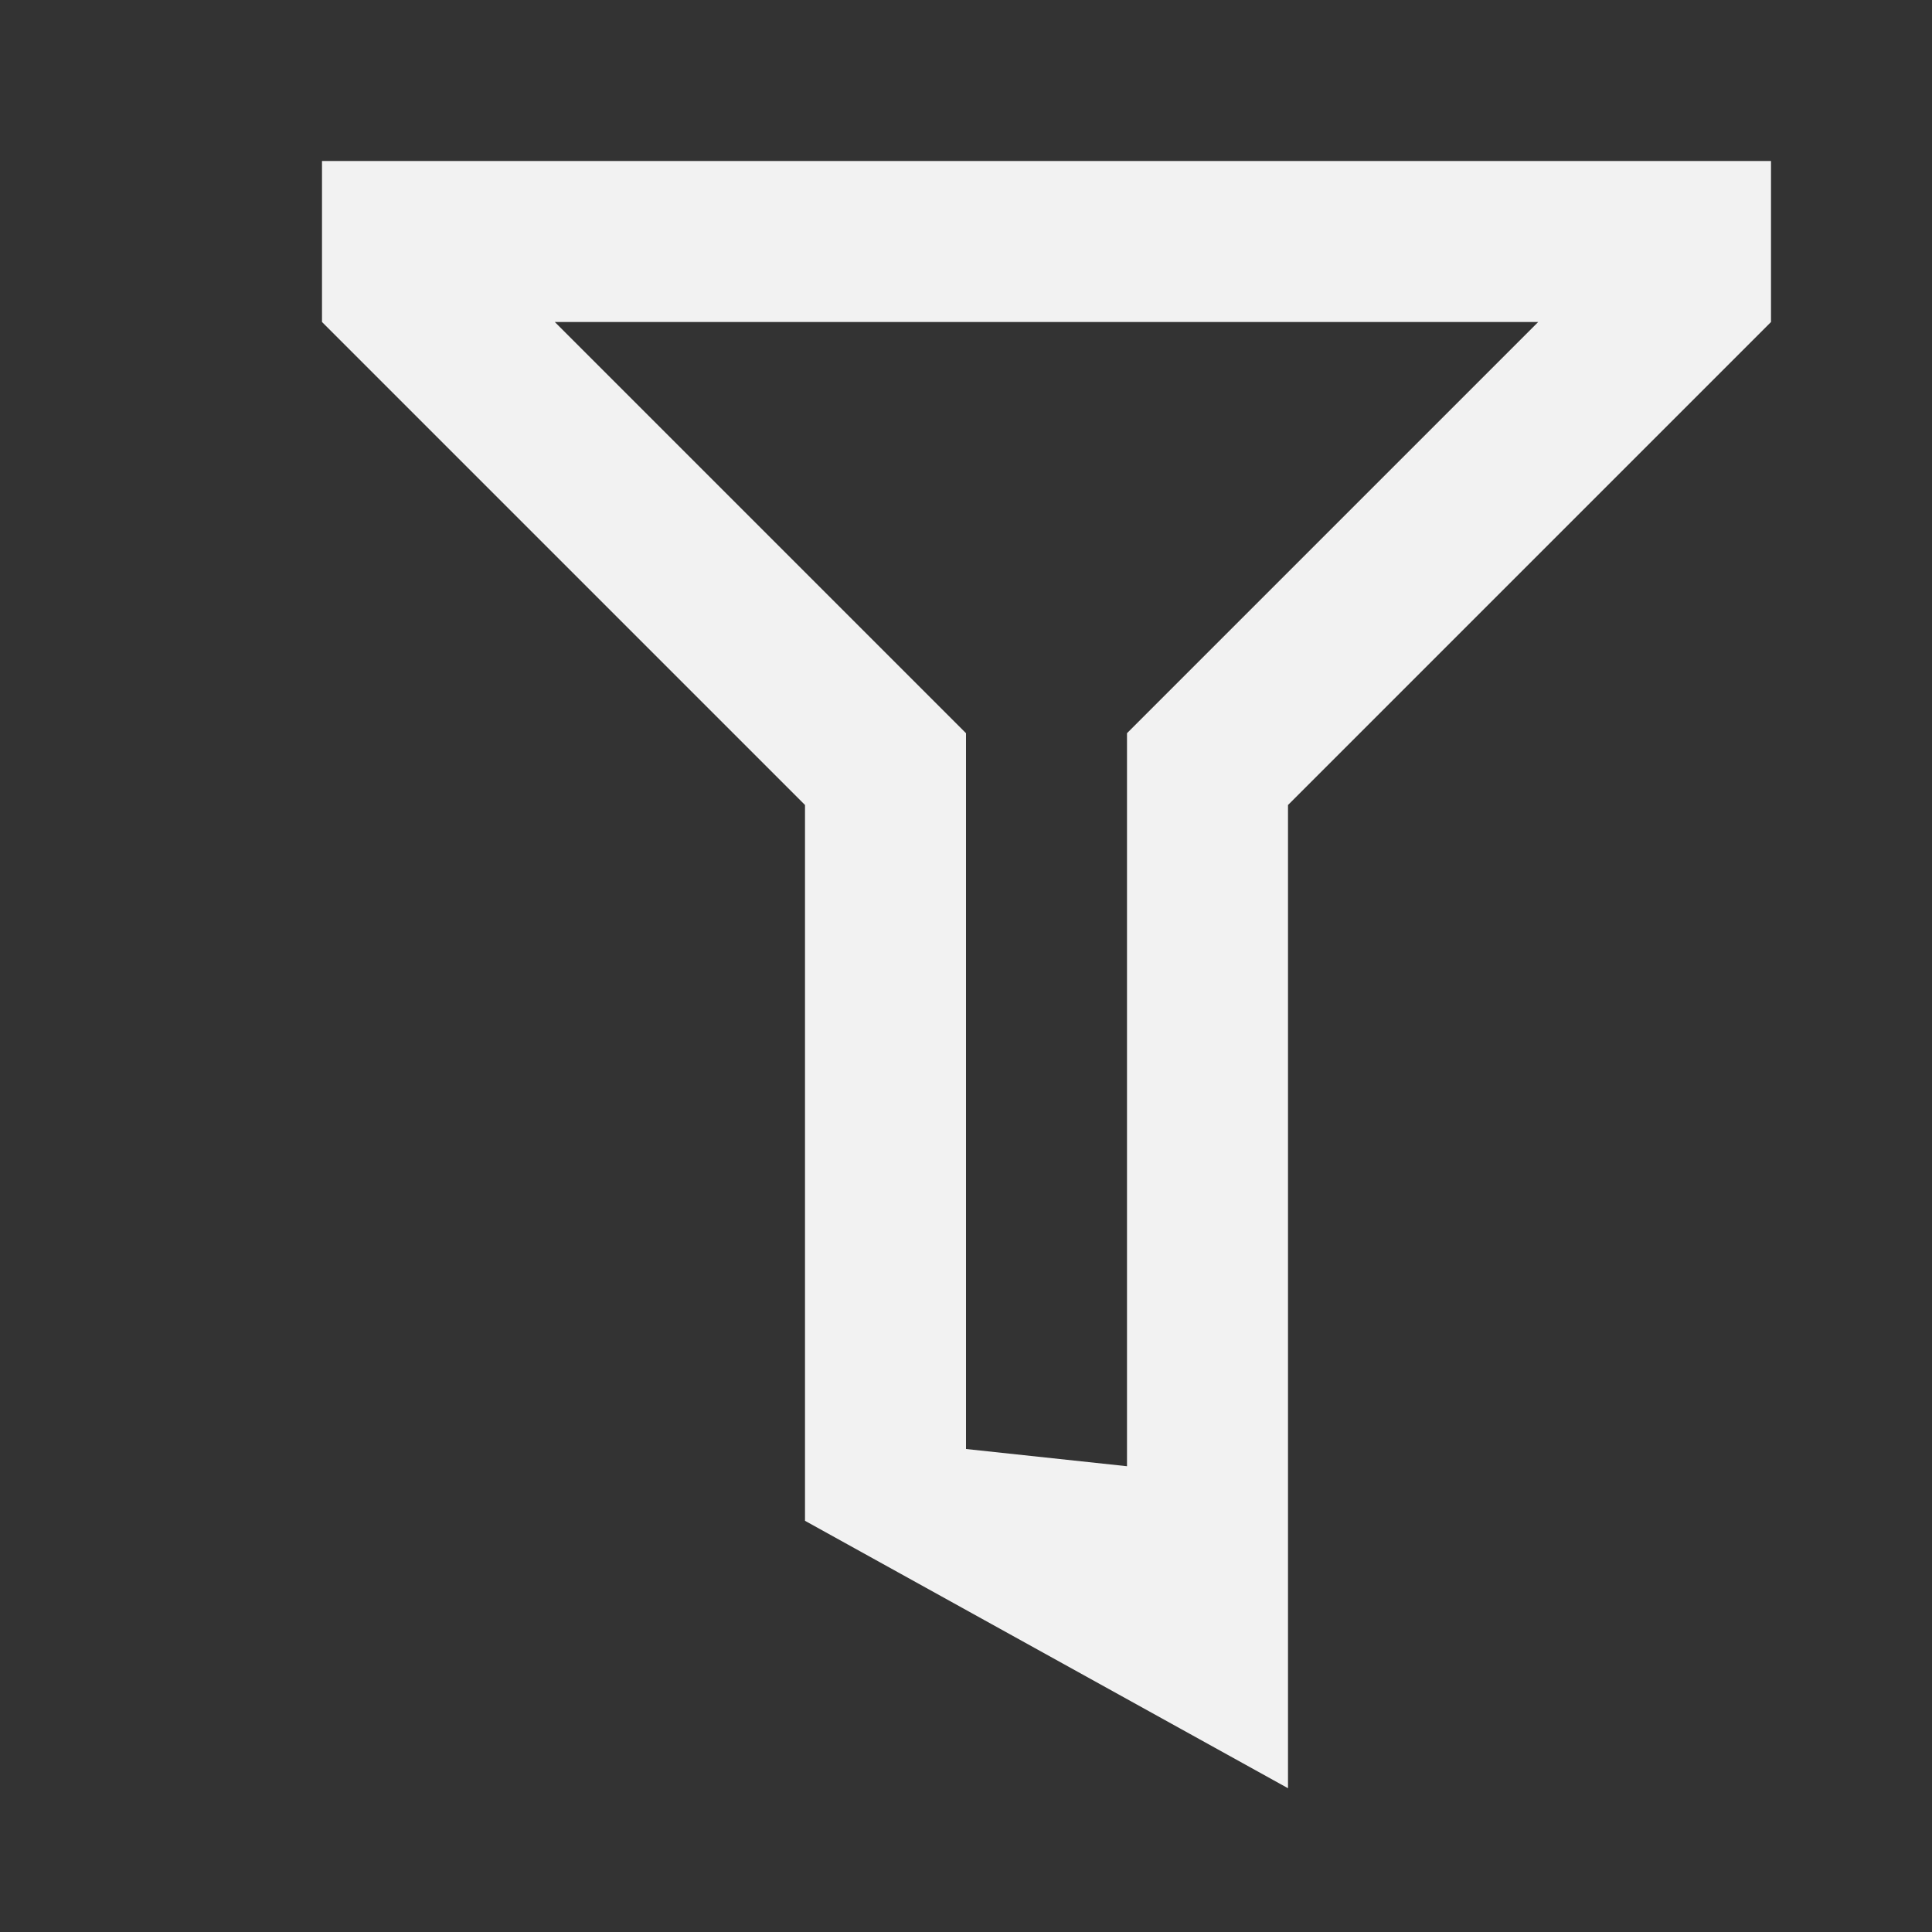 <?xml version="1.0" encoding="UTF-8" standalone="no"?>
<!-- Created with Inkscape (http://www.inkscape.org/) -->

<svg
   xmlns:dc="http://purl.org/dc/elements/1.1/"
   xmlns:cc="http://creativecommons.org/ns#"
   xmlns:rdf="http://www.w3.org/1999/02/22-rdf-syntax-ns#"
   xmlns:svg="http://www.w3.org/2000/svg"
   xmlns="http://www.w3.org/2000/svg"
   xmlns:sodipodi="http://sodipodi.sourceforge.net/DTD/sodipodi-0.dtd"
   xmlns:inkscape="http://www.inkscape.org/namespaces/inkscape"
   width="12"
   height="12"
   viewBox="0 0 12 12"
   id="svg2"
   version="1.1"
   inkscape:version="0.92.1 r15371"
   sodipodi:docname="light_filterMask.svg">
  <rect x="0" y="0" width="12" height="12" fill="#333333" stroke="none"/>
  <defs
     id="defs4" />
  <sodipodi:namedview
     id="base"
     pagecolor="#ffffff"
     bordercolor="#666666"
     borderopacity="1.0"
     inkscape:pageopacity="0.0"
     inkscape:pageshadow="2"
     inkscape:zoom="22.4"
     inkscape:cx="0.032191455"
     inkscape:cy="7.1247888"
     inkscape:document-units="px"
     inkscape:current-layer="layer1"
     showgrid="true"
     units="px"
     inkscape:window-width="1884"
     inkscape:window-height="1051"
     inkscape:window-x="0"
     inkscape:window-y="0"
     inkscape:window-maximized="1">
    <inkscape:grid
       type="xygrid"
       id="grid4684" />
  </sodipodi:namedview>
  <g
     inkscape:label="Calque 1"
     inkscape:groupmode="layer"
     id="layer1"
     transform="translate(0,-1040.362)">
    <path
       style="fill:#f2f2f2;fill-opacity:1;fill-rule:evenodd;stroke:none;stroke-width:1px;stroke-linecap:butt;stroke-linejoin:miter;stroke-opacity:1"
       d="M 2,1 2,2 5,5 5,9.446 8,11.107 8,5 11,2 11,1 Z M 3.446,2 9.554,2 7,4.554 7,9.107 6,9 6,4.554 Z"
       transform="translate(0,1040.362)"
       id="path5822"
       inkscape:connector-curvature="0"
       sodipodi:nodetypes="cccccccccccccccc" />
  </g>
</svg>
